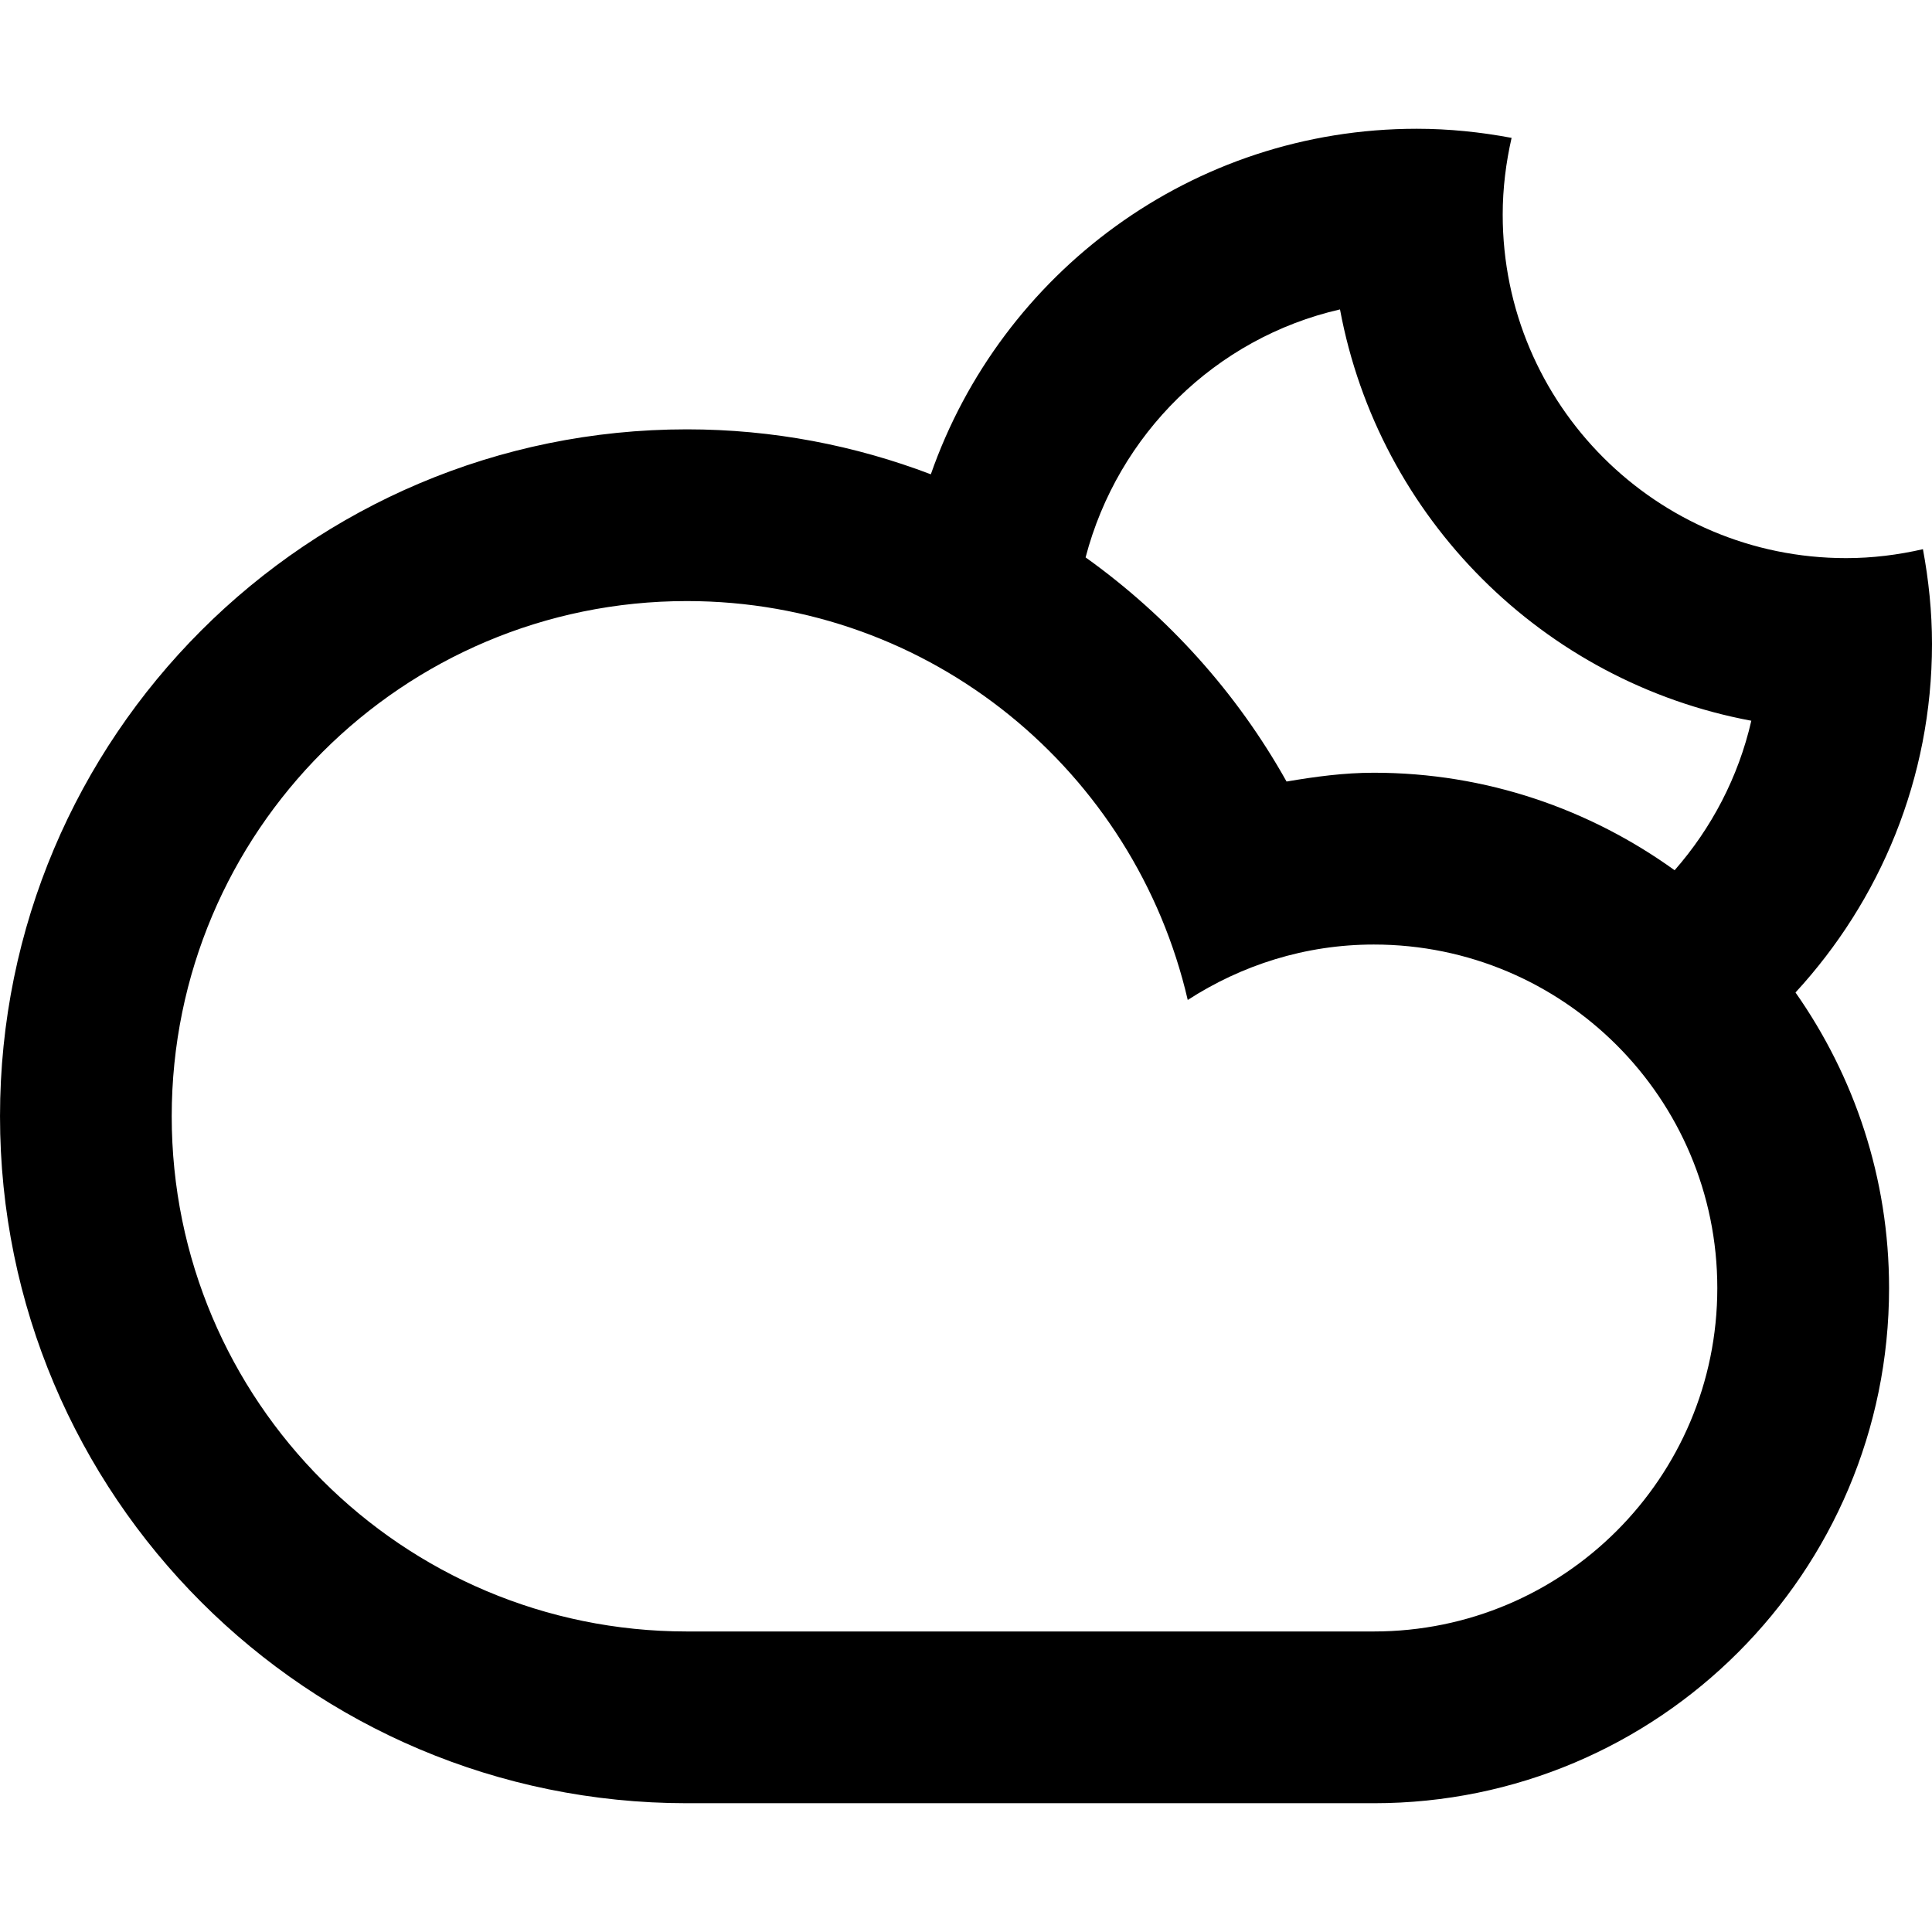 <?xml version="1.0" encoding="UTF-8" standalone="no"?>
<!-- Generator: Adobe Illustrator 15.1.0, SVG Export Plug-In . SVG Version: 6.00 Build 0)  -->

<svg
   version="1.1"
   id="Layer_1"
   x="0px"
   y="0px"
   width="185.997"
   height="185.997"
   viewBox="0 0 236.218 236.218"
   enable-background="new 0 0 100 100"
   xml:space="preserve"
   sodipodi:docname="02n.svg"
   inkscape:version="1.3 (0e150ed6c4, 2023-07-21)"
   xmlns:inkscape="http://www.inkscape.org/namespaces/inkscape"
   xmlns:sodipodi="http://sodipodi.sourceforge.net/DTD/sodipodi-0.dtd"
   xmlns="http://www.w3.org/2000/svg"
   xmlns:svg="http://www.w3.org/2000/svg"><defs
   id="defs1" /><sodipodi:namedview
   id="namedview1"
   pagecolor="#ffffff"
   bordercolor="#000000"
   borderopacity="0.25"
   inkscape:showpageshadow="2"
   inkscape:pageopacity="0.0"
   inkscape:pagecheckerboard="0"
   inkscape:deskcolor="#d1d1d1"
   inkscape:zoom="2.8743891"
   inkscape:cx="93.411153"
   inkscape:cy="64.535452"
   inkscape:window-width="1920"
   inkscape:window-height="1009"
   inkscape:window-x="-8"
   inkscape:window-y="-8"
   inkscape:window-maximized="1"
   inkscape:current-layer="Layer_1" />&#10;<path
   fill-rule="evenodd"
   clip-rule="evenodd"
   d="m 219.529,121.348 v 0 c 7.182,10.232 11.44,22.669 11.44,36.136 0,34.781 -28.198,62.989 -62.989,62.989 -14.569,0 -67.205,0 -83.989,0 -46.389,0 -83.989,-37.6 -83.989,-83.99 0,-46.389 37.6,-83.989 83.989,-83.989 10.511,0 20.548,1.969 29.82,5.497 v 0 c 8.584,-24.581 31.91,-42.247 59.419,-42.247 3.964,0 7.828,0.409 11.587,1.113 -0.688,3.019 -1.087,6.158 -1.087,9.387 0,23.195 18.8,41.995 41.989,41.995 3.234,0 6.368,-0.399 9.392,-1.092 0.698,3.764 1.108,7.628 1.108,11.592 -0.005,16.448 -6.363,31.39 -16.69,42.609 z M 20.995,136.484 c 0,34.792 28.198,62.989 62.989,62.989 18.984,0 68.14,0 83.989,0 23.195,0 41.995,-18.805 41.995,-41.989 0,-23.195 -18.8,-42 -41.995,-42 -8.4,0 -16.186,2.53 -22.753,6.778 -6.463,-27.909 -31.358,-48.772 -61.236,-48.772 -34.792,0 -62.989,28.203 -62.989,62.995 z M 123.627,62.48 c 0.005,0 0.011,0 0.011,0 0,0 -0.005,0 -0.011,0 z m 40.21,-24.649 c -15.225,3.486 -27.169,15.277 -31.106,30.319 v 0 c 10.069,7.203 18.496,16.548 24.57,27.405 3.486,-0.593 7.019,-1.076 10.673,-1.076 13.745,0 26.423,4.463 36.776,11.923 v 0 c 4.505,-5.14 7.796,-11.382 9.377,-18.28 -25.478,-4.746 -45.544,-24.796 -50.29,-50.29 z"
   id="path1"
   style="stroke-width:5.25" />&#10;</svg>
